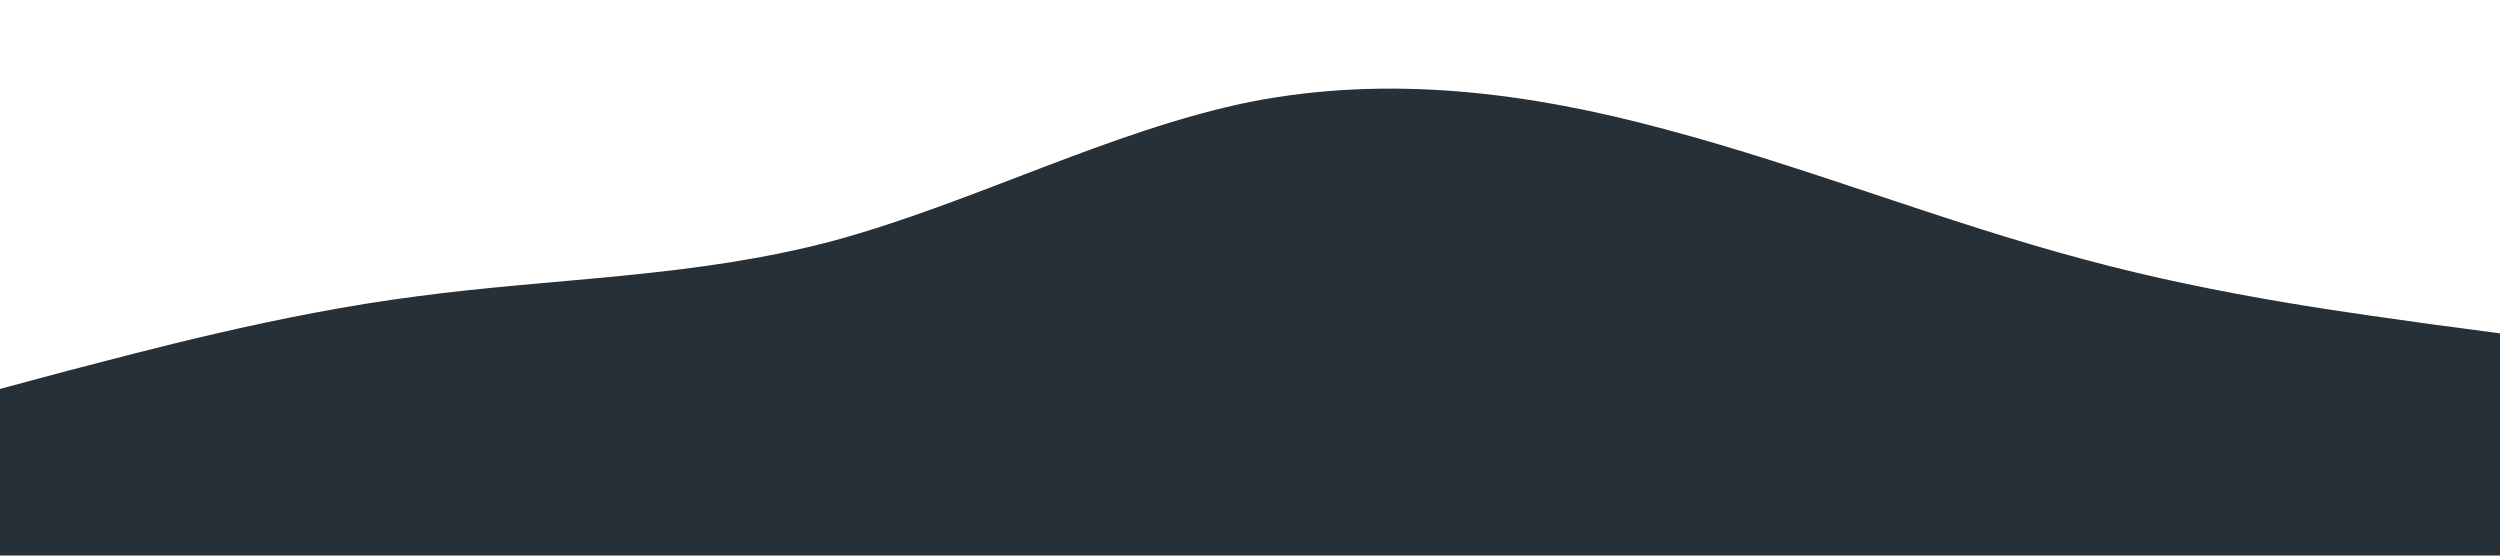 <?xml version="1.0" standalone="no"?><svg xmlns="http://www.w3.org/2000/svg" viewBox="0 0 1440 320"><path fill="#273036" fill-opacity="2" d="M0,224L40,213.3C80,203,160,181,240,170.7C320,160,400,160,480,138.7C560,117,640,75,720,58.7C800,43,880,53,960,74.7C1040,96,1120,128,1200,149.3C1280,171,1360,181,1400,186.7L1440,192L1440,320L1400,320C1360,320,1280,320,1200,320C1120,320,1040,320,960,320C880,320,800,320,720,320C640,320,560,320,480,320C400,320,320,320,240,320C160,320,80,320,40,320L0,320Z"></path></svg>